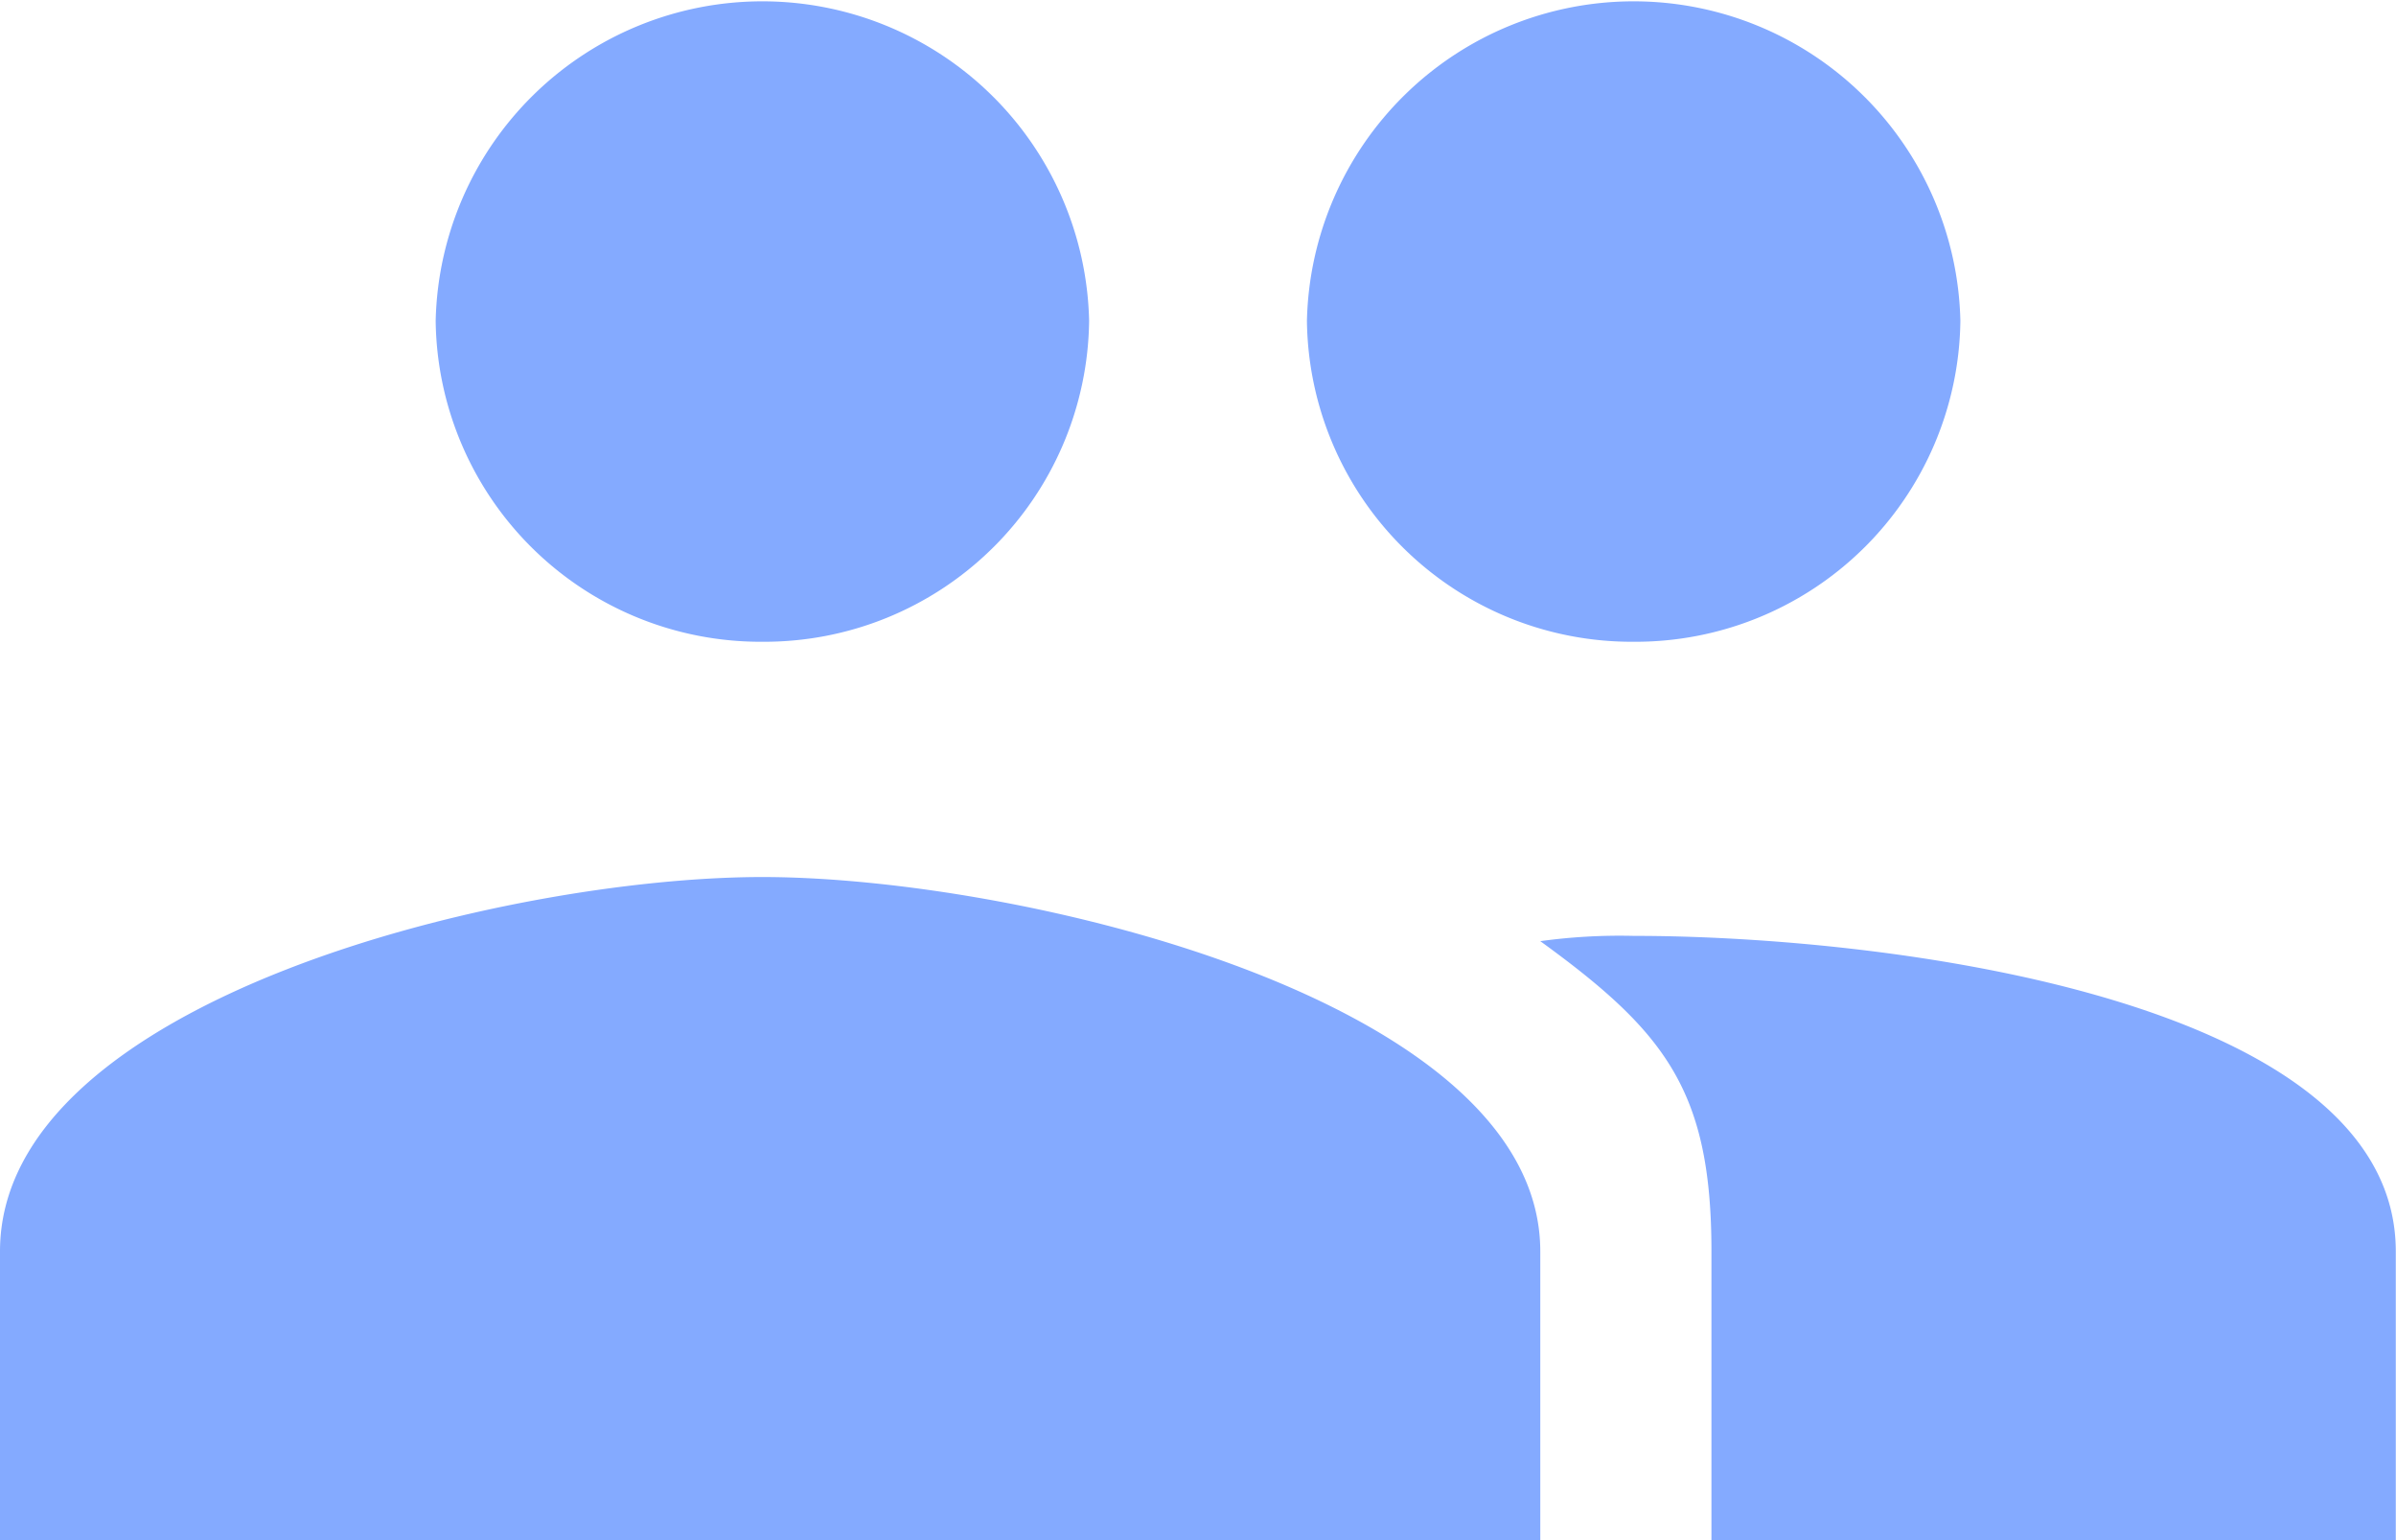 <svg xmlns="http://www.w3.org/2000/svg" width="45.354" height="29.156" viewBox="0 0 45.354 29.156">
  <path id="Icon_ionic-md-people" data-name="Icon ionic-md-people" d="M33.173,20.024a6.149,6.149,0,0,0,6.185-6.074,6.186,6.186,0,0,0-12.369,0A6.148,6.148,0,0,0,33.173,20.024Zm-16.492,0a6.148,6.148,0,0,0,6.185-6.074,6.186,6.186,0,0,0-12.369,0A6.149,6.149,0,0,0,16.681,20.024Zm0,4.454c-4.845,0-14.431,2.328-14.431,7.087v5.467H31.406V31.565C31.406,26.806,21.526,24.478,16.681,24.478Zm16.492,1.114a11,11,0,0,0-1.767.1c2.372,1.721,3.24,2.835,3.24,5.872v5.467H47.6V31.565C47.6,26.806,38.018,25.592,33.173,25.592Z" transform="translate(-2.25 -7.875)" fill="rgb(132, 170, 255)"/>
</svg>
